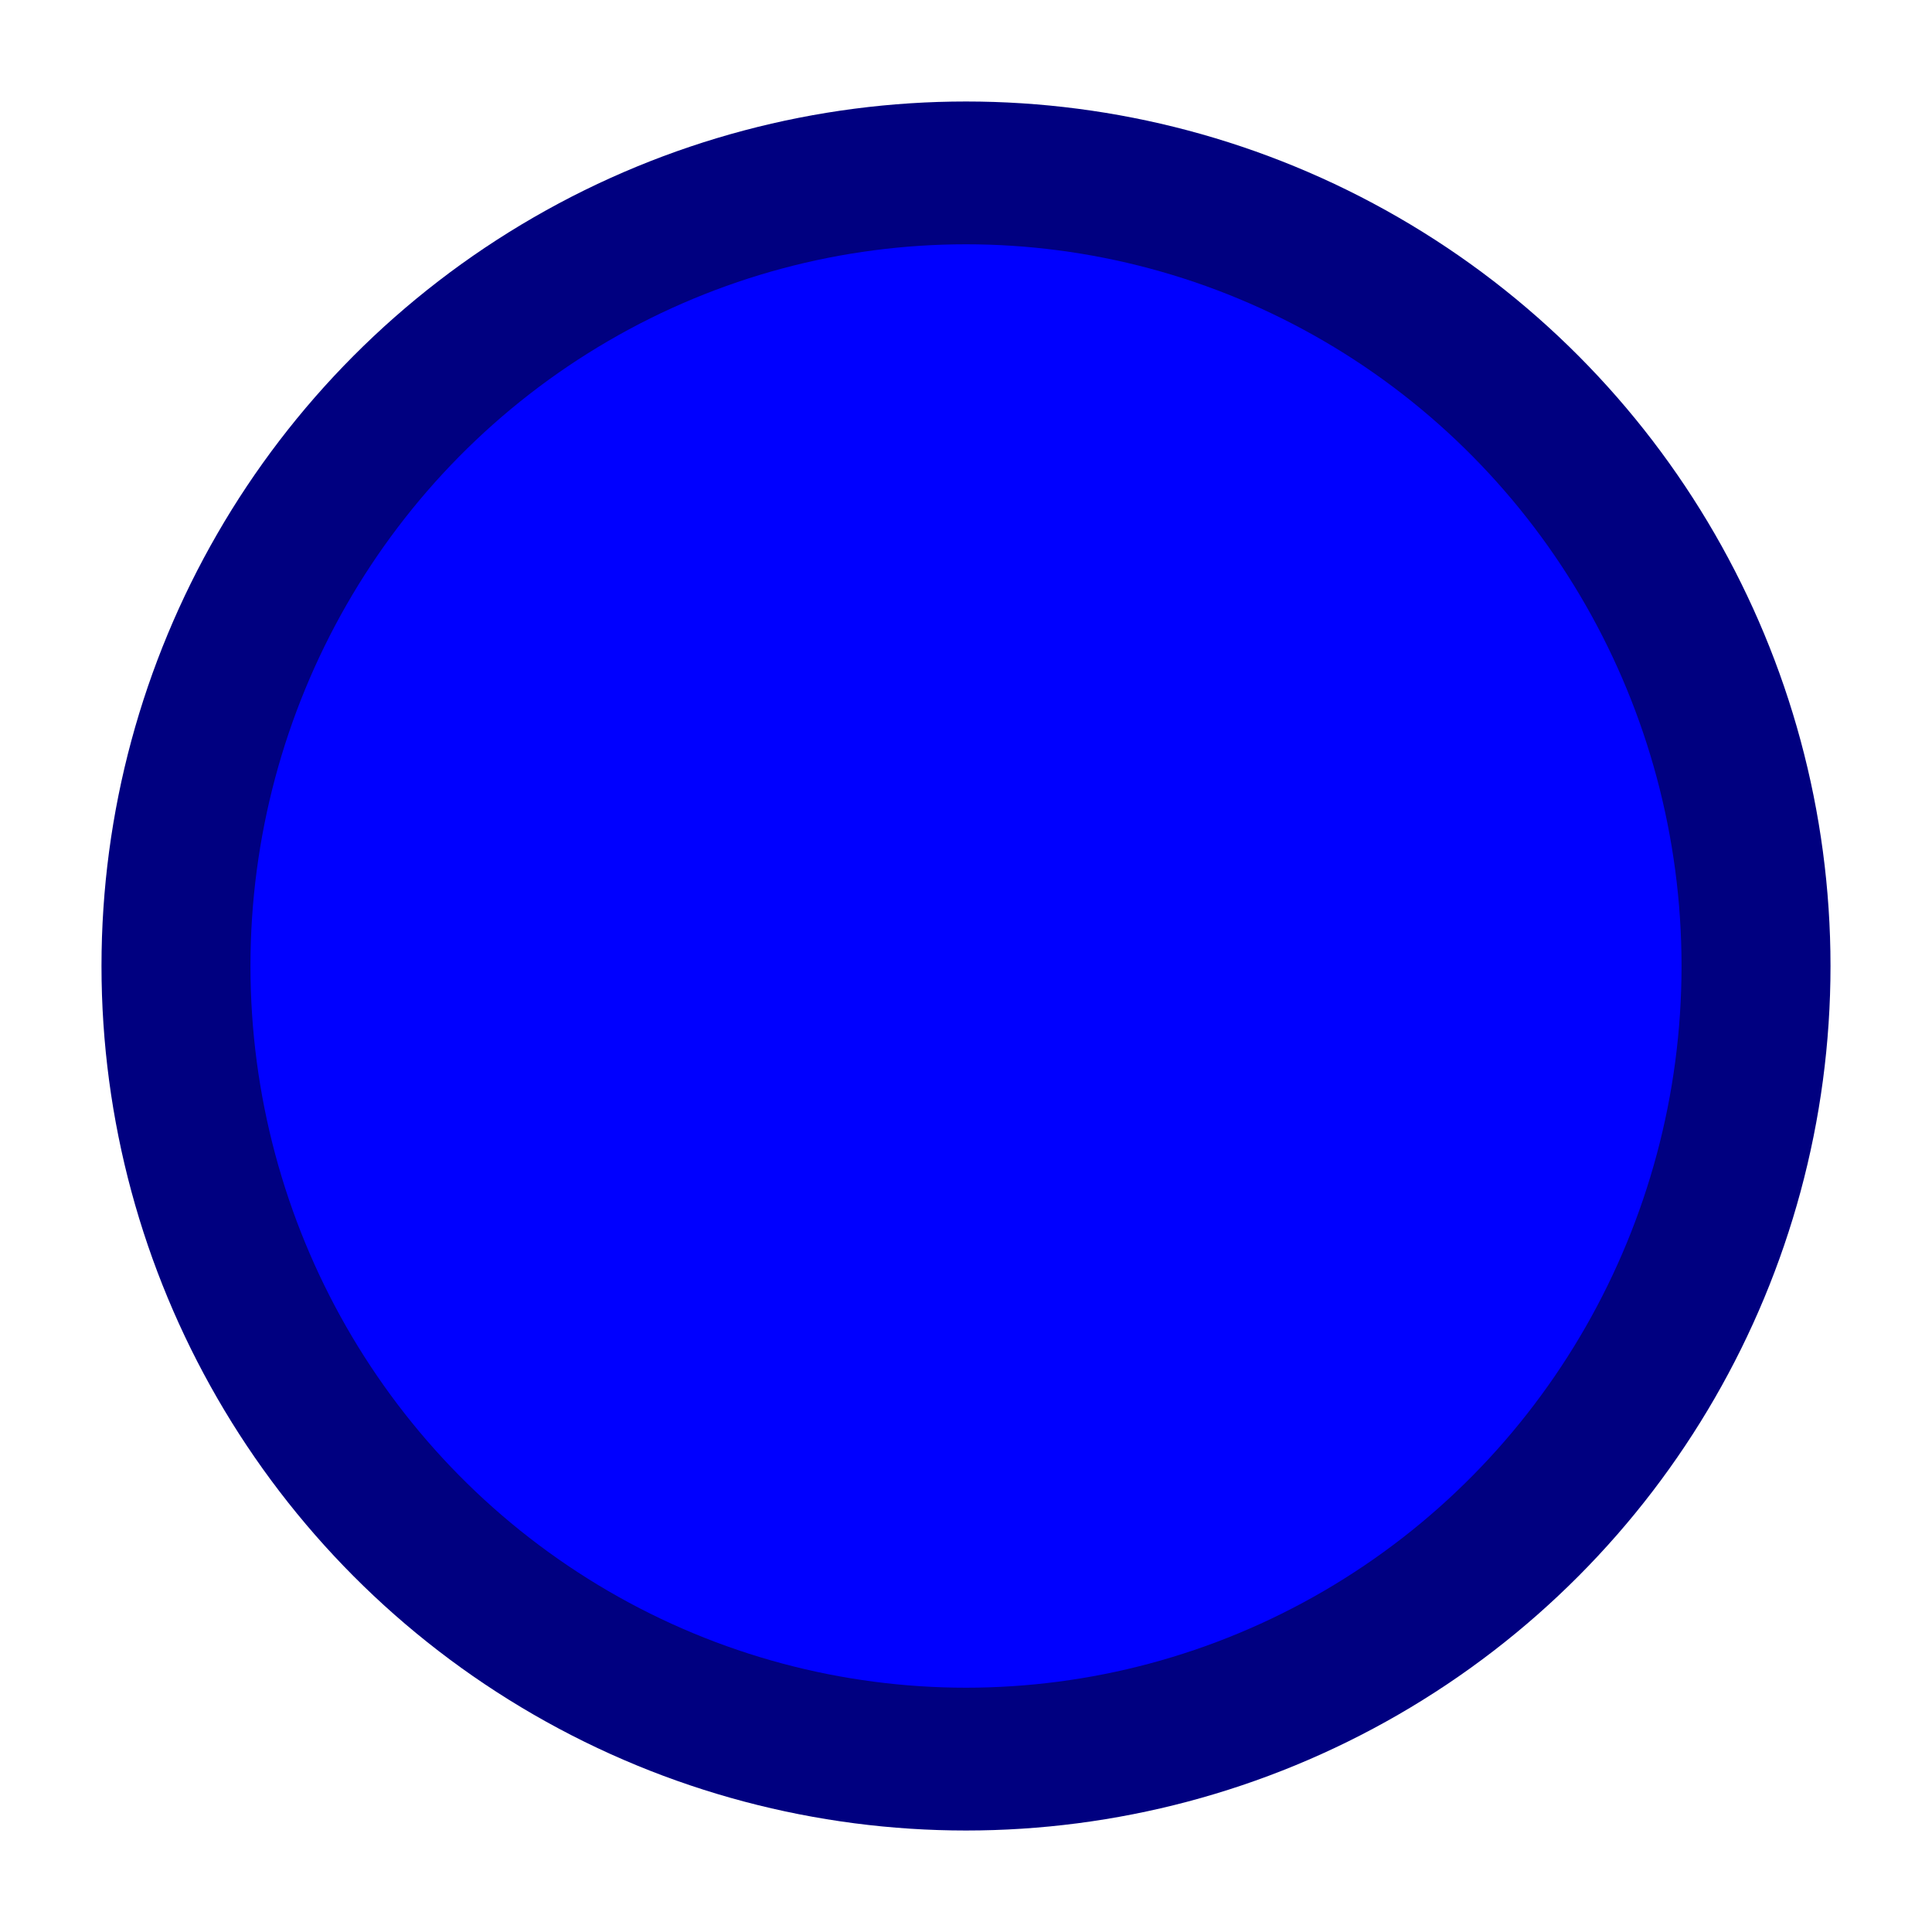 <?xml version="1.0" encoding="UTF-8" standalone="no"?>
<!-- Created with Inkscape (http://www.inkscape.org/) -->

<svg
   width="42.696mm"
   height="42.696mm"
   viewBox="0 0 42.696 42.696"
   version="1.1"
   id="svg5"
   inkscape:version="1.1 (c68e22c387, 2021-05-23)"
   sodipodi:docname="yellow_piece_alt.svg"
   xmlns:inkscape="http://www.inkscape.org/namespaces/inkscape"
   xmlns:sodipodi="http://sodipodi.sourceforge.net/DTD/sodipodi-0.dtd"
   xmlns="http://www.w3.org/2000/svg"
   xmlns:svg="http://www.w3.org/2000/svg">
  <sodipodi:namedview
     id="namedview7"
     pagecolor="#ffffff"
     bordercolor="#666666"
     borderopacity="1.0"
     inkscape:pageshadow="2"
     inkscape:pageopacity="0.0"
     inkscape:pagecheckerboard="0"
     inkscape:document-units="mm"
     showgrid="false"
     inkscape:zoom="5.3664983"
     inkscape:cx="215.59683"
     inkscape:cy="130.06619"
     inkscape:window-width="3840"
     inkscape:window-height="2306"
     inkscape:window-x="-11"
     inkscape:window-y="-11"
     inkscape:window-maximized="1"
     inkscape:current-layer="layer1" />
  <defs
     id="defs2" />
  <g
     inkscape:label="Layer 1"
     inkscape:groupmode="layer"
     id="layer1">
    <g
       id="g10351"
       transform="translate(-89.089,-0.725)">
      <circle
         style="fill:#000080;fill-opacity:1;stroke-width:0.243"
         id="circle10233"
         cx="110.437"
         cy="22.073"
         r="19.105" />
      <ellipse
         style="fill:#0000ff;fill-opacity:1;stroke-width:0.202"
         id="ellipse10235"
         cx="110.437"
         cy="22.073"
         rx="15.813"
         ry="15.949" />
    </g>
    <path
       id="rect1212"
       mask="none"
       style="fill:#d40000;fill-rule:evenodd;stroke-width:0.265"
       d="M 64.389,0.049 V 42.745 H 107.086 V 0.049 Z M 85.737,2.293 A 19.105,19.105 0 0 1 104.842,21.397 19.105,19.105 0 0 1 85.737,40.502 19.105,19.105 0 0 1 66.633,21.397 19.105,19.105 0 0 1 85.737,2.293 Z" />
    <rect
       style="fill:#ff0000;fill-opacity:0;stroke-width:0.265"
       id="rect952"
       width="42.696"
       height="42.696"
       x="0"
       y="0" />
    <rect
       style="fill:#ff0000;fill-opacity:0;stroke-width:0.265"
       id="rect1144"
       width="42.696"
       height="42.696"
       x="0"
       y="0" />
  </g>
</svg>
